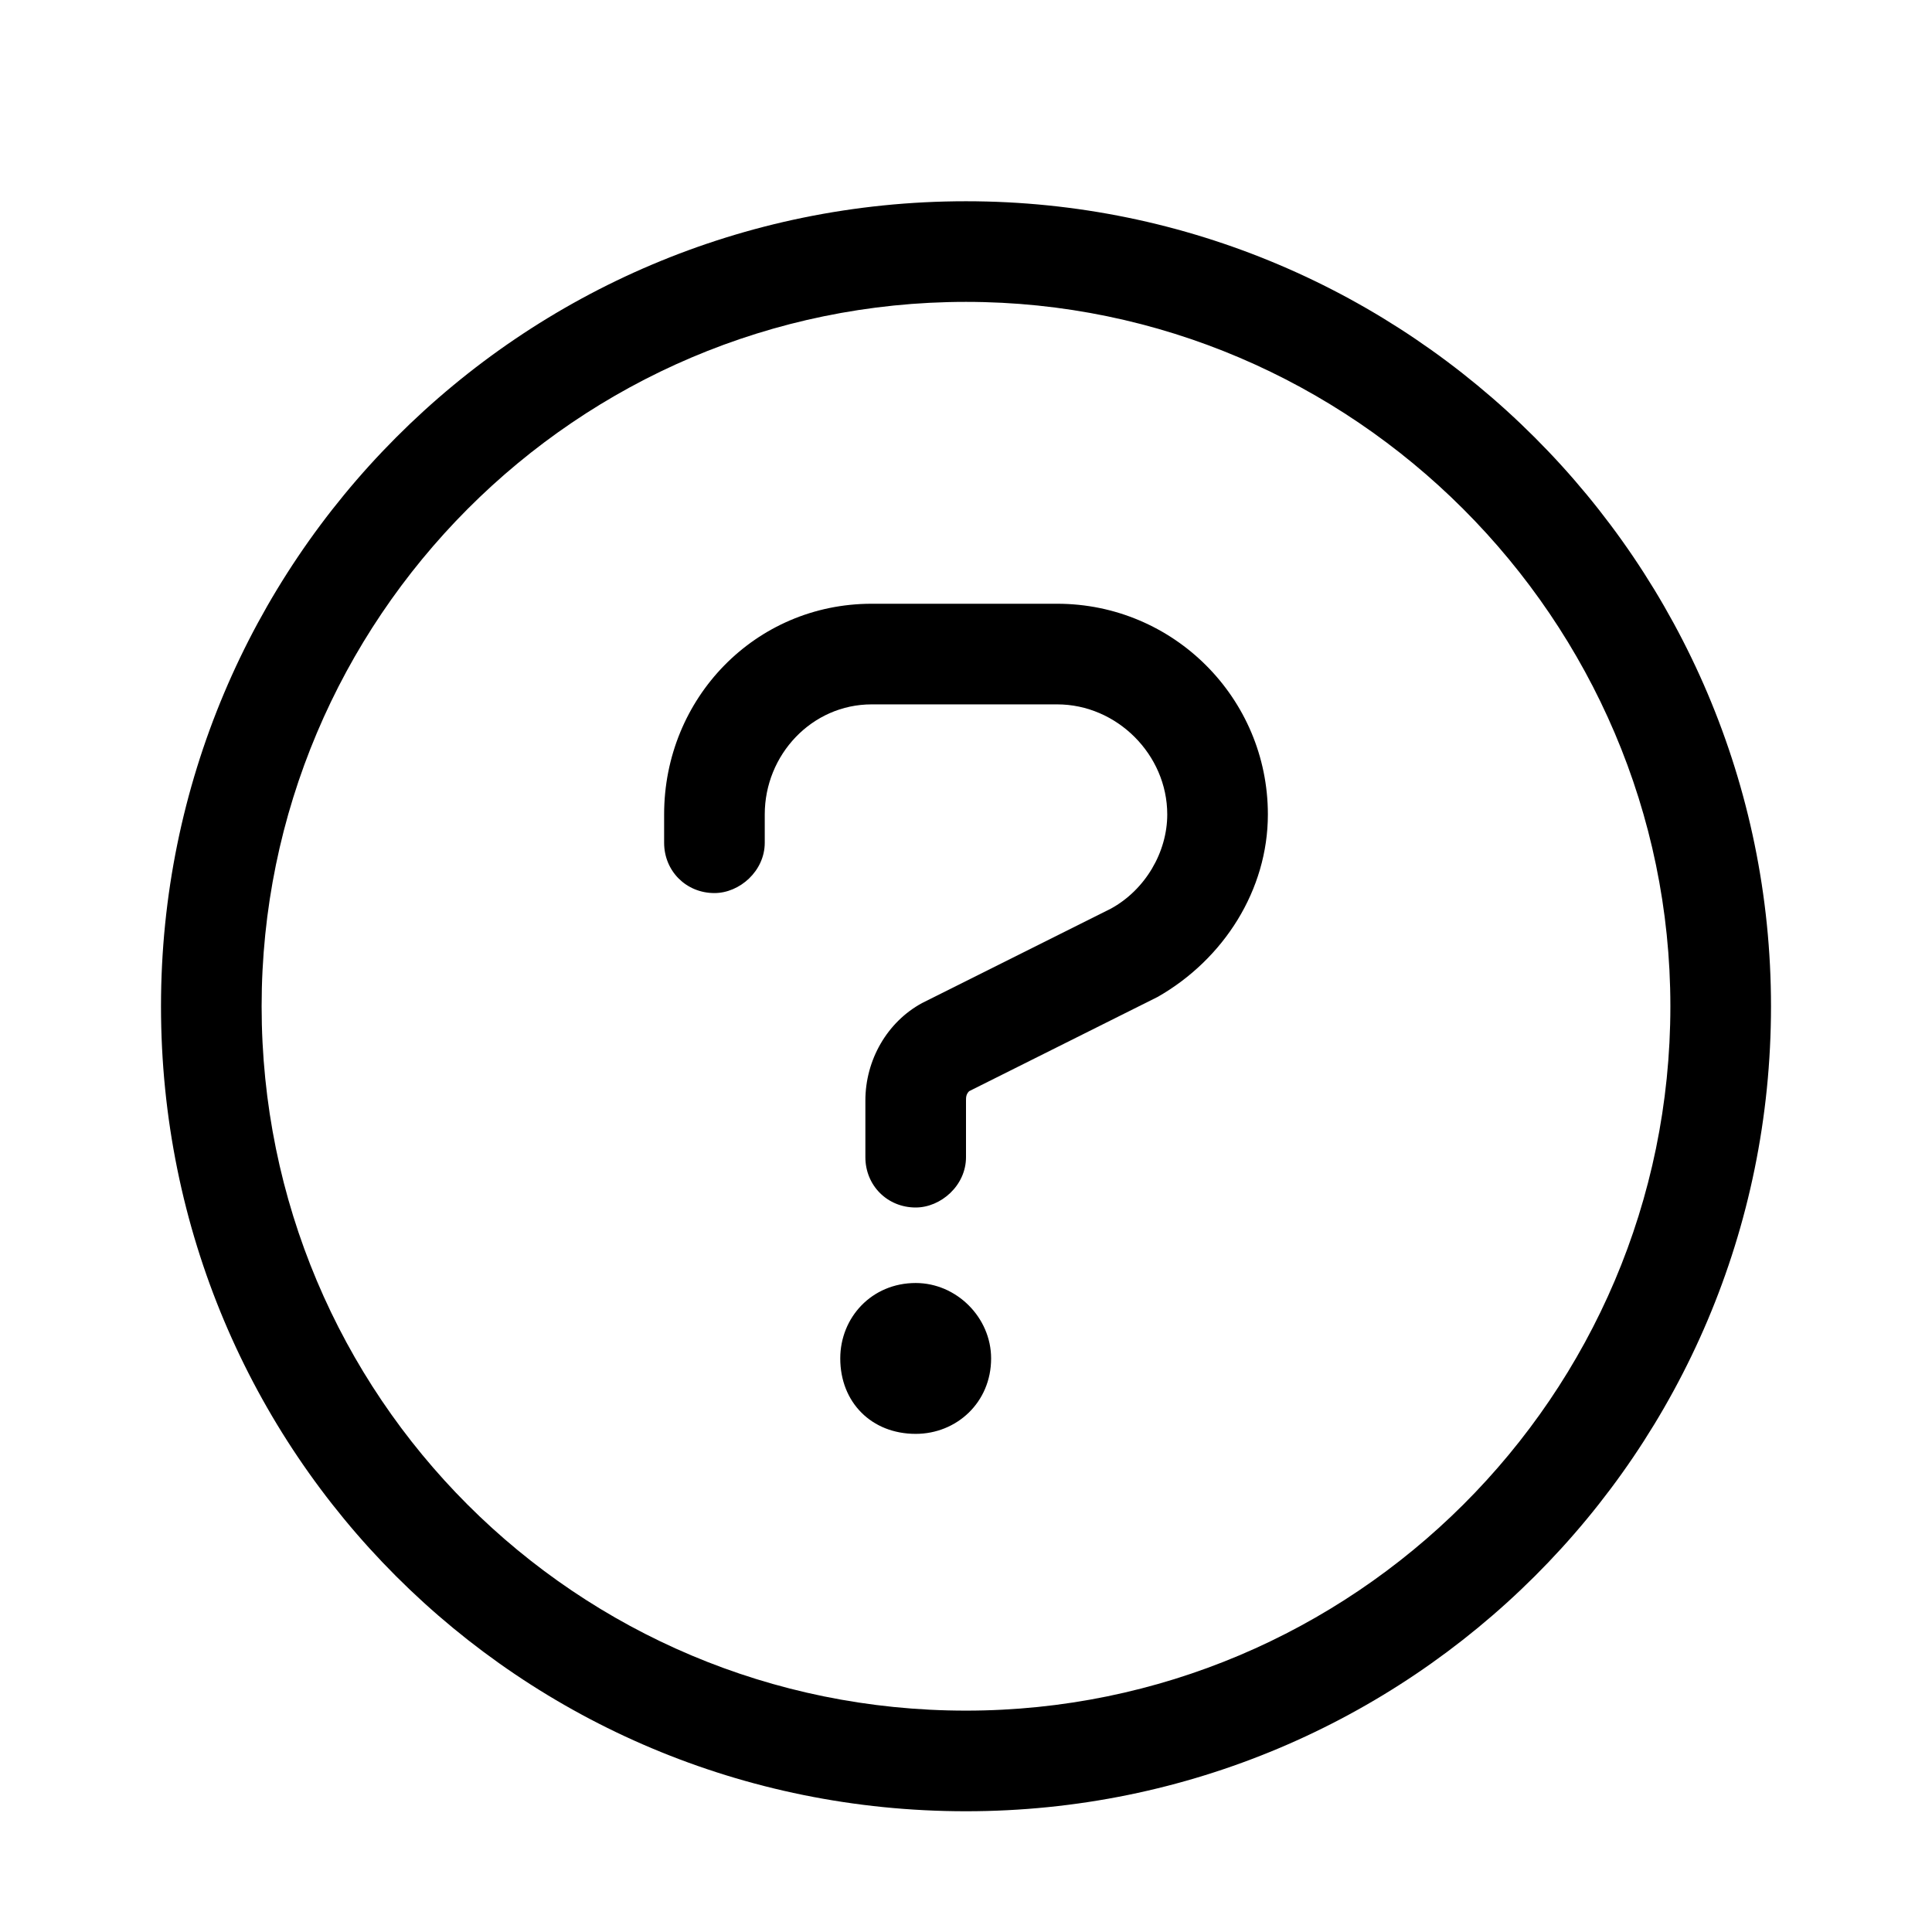 <svg width="24" height="24" viewBox="0 0 24 24" xmlns="http://www.w3.org/2000/svg">
<path style="transform: translate(0.5px)" d="M11.5 2.5C17.008 2.5 21.5 6.992 21.5 12.5C21.5 18.047 17.008 22.5 11.5 22.5C5.953 22.5 1.5 18.047 1.5 12.5C1.5 6.992 5.953 2.5 11.5 2.5ZM11.5 21.25C16.305 21.25 20.25 17.344 20.25 12.5C20.25 7.695 16.305 3.75 11.5 3.75C6.656 3.75 2.75 7.695 2.75 12.5C2.75 17.344 6.656 21.25 11.5 21.25ZM10.875 15.938C11.383 15.938 11.812 16.367 11.812 16.875C11.812 17.422 11.383 17.812 10.875 17.812C10.328 17.812 9.938 17.422 9.938 16.875C9.938 16.367 10.328 15.938 10.875 15.938ZM12.633 7.5C14.078 7.5 15.25 8.672 15.25 10.117C15.25 11.055 14.703 11.914 13.883 12.383L11.539 13.555C11.5 13.594 11.5 13.633 11.5 13.672V14.375C11.5 14.727 11.188 15 10.875 15C10.523 15 10.25 14.727 10.25 14.375V13.672C10.25 13.164 10.523 12.695 10.953 12.461L13.297 11.289C13.727 11.055 14 10.586 14 10.117C14 9.375 13.375 8.75 12.633 8.75H10.328C9.586 8.75 9 9.375 9 10.117V10.469C9 10.82 8.688 11.094 8.375 11.094C8.023 11.094 7.75 10.82 7.75 10.469V10.117C7.75 8.672 8.883 7.5 10.328 7.5H12.633Z" />
</svg>
